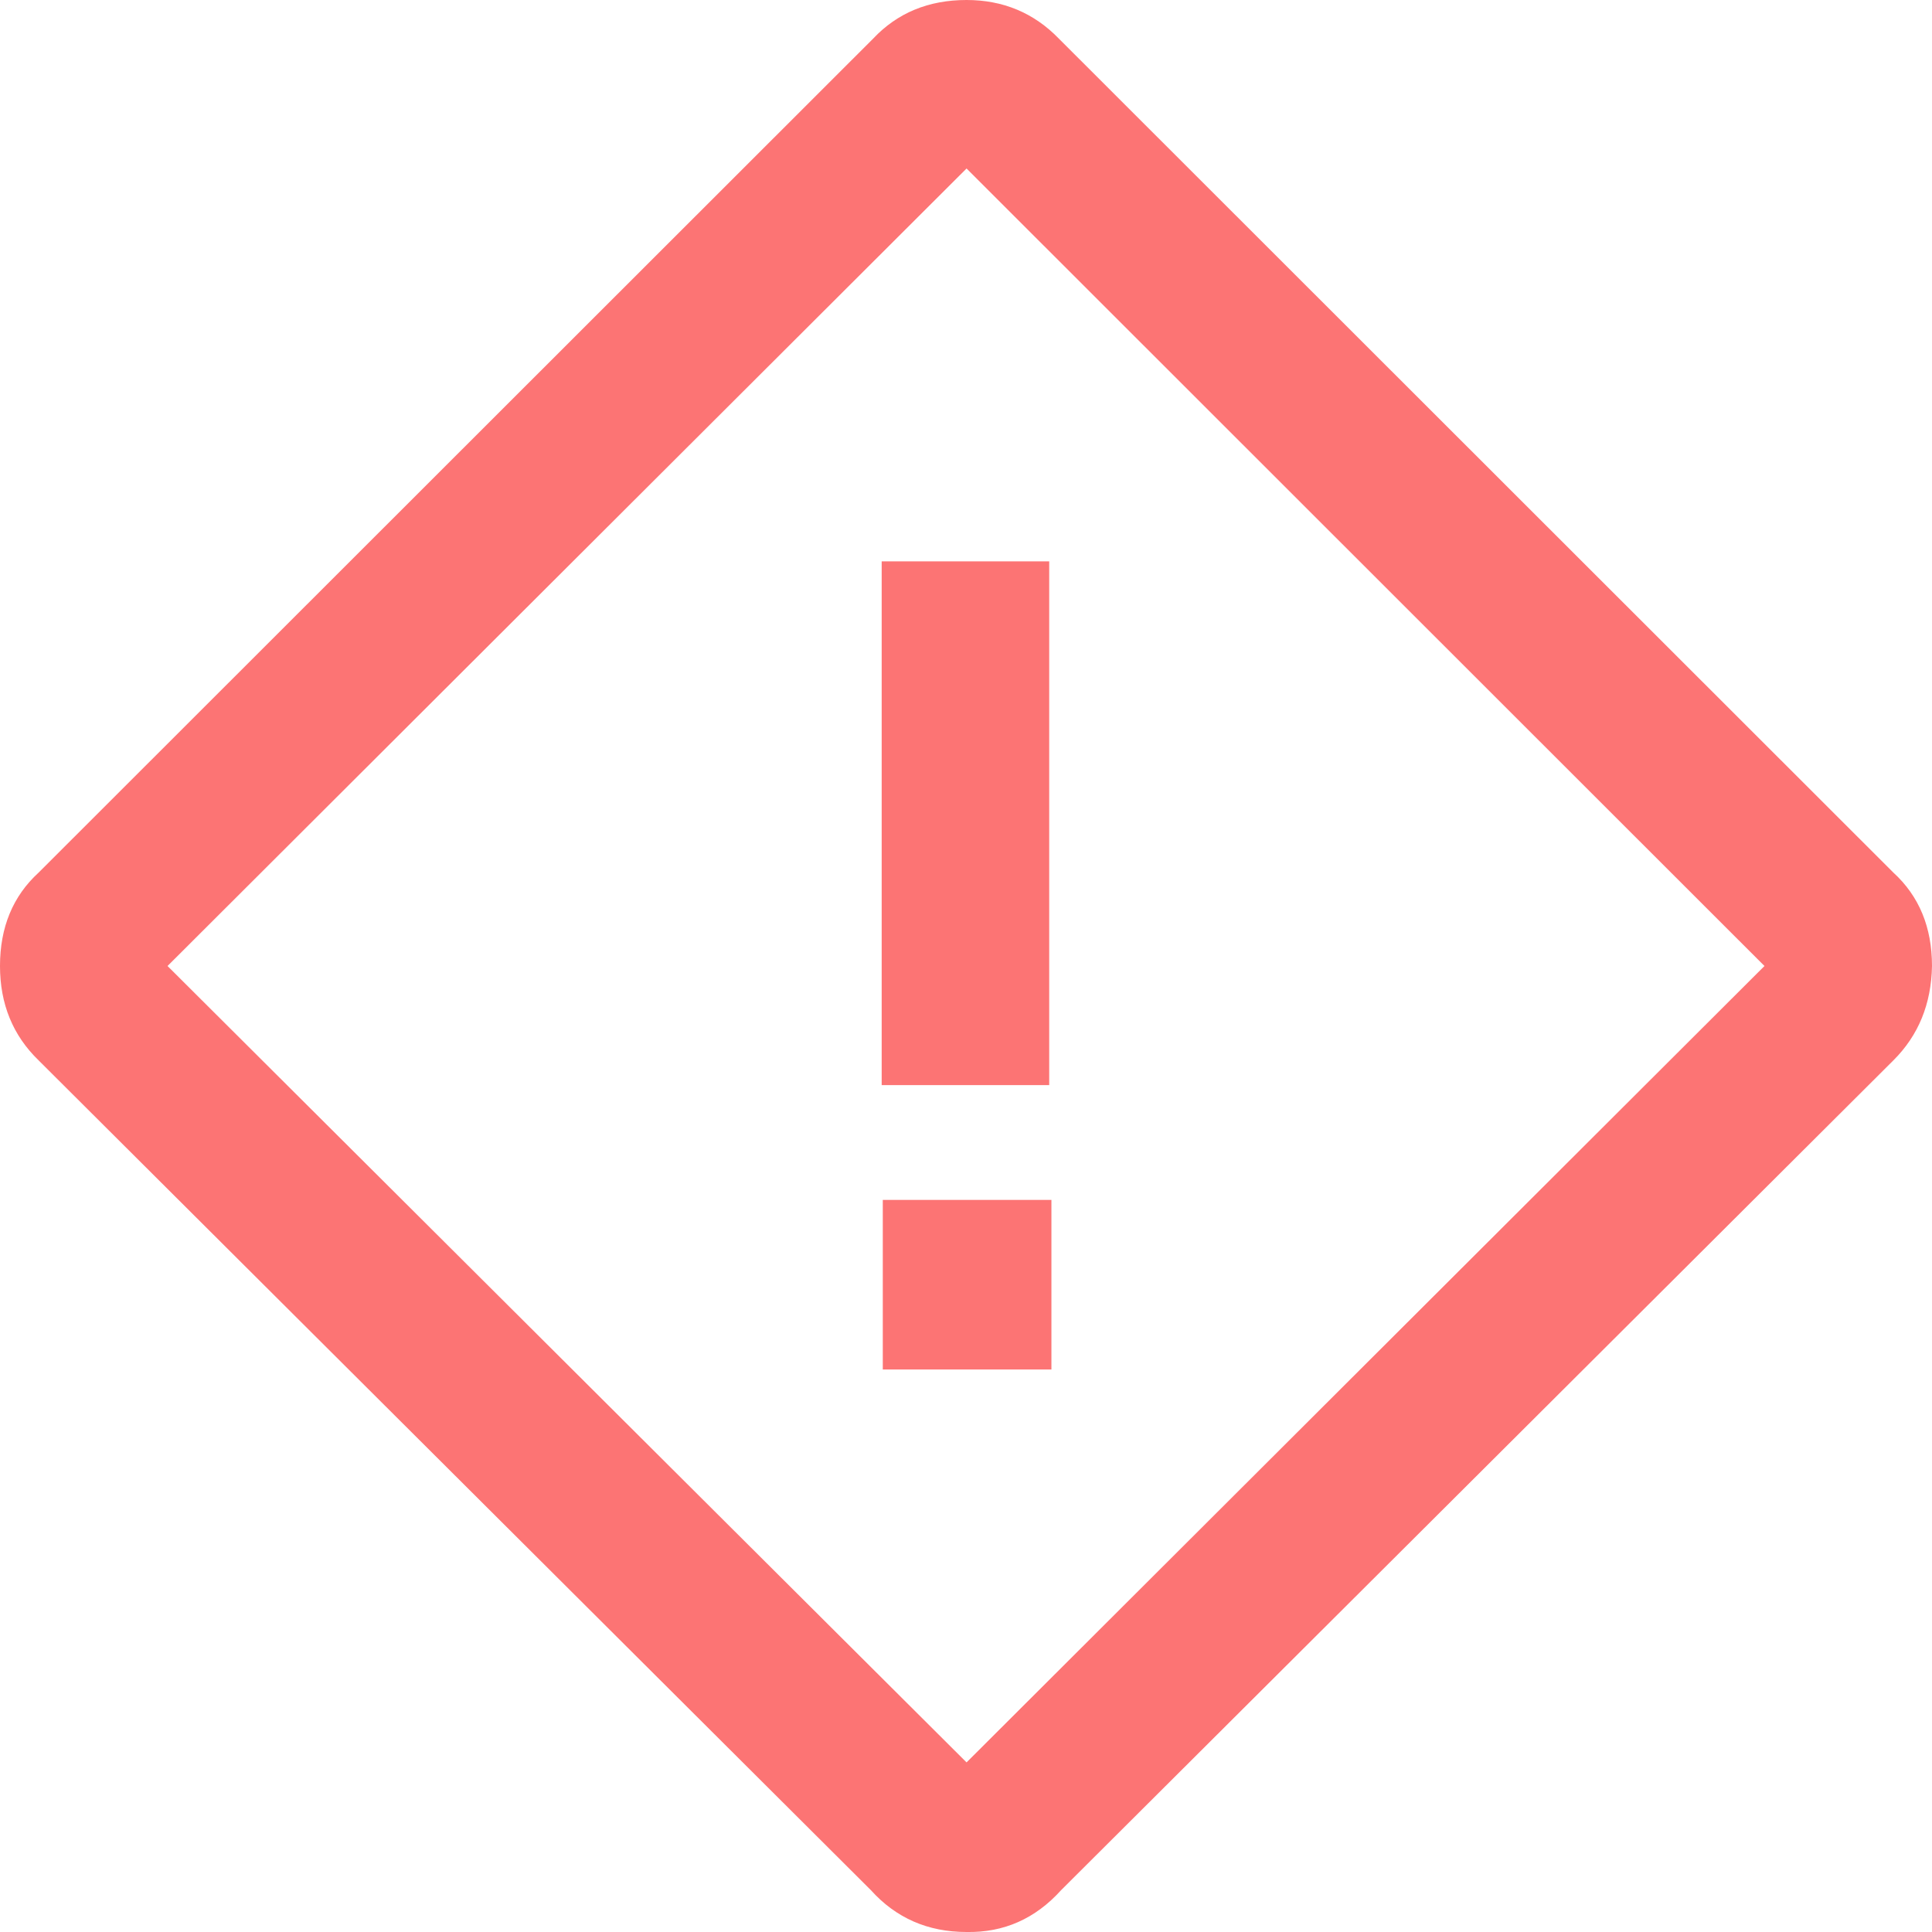 <svg width="14" height="14" viewBox="0 0 14 14" fill="none" xmlns="http://www.w3.org/2000/svg">
<path fill-rule="evenodd" clip-rule="evenodd" d="M1.214 7L7.004 12.771L12.786 7L7.004 1.221L1.214 7ZM6.397 8.695H7.619V9.924H6.397V8.695ZM6.389 7.863V4.068H7.603V7.863H6.389ZM6.327 0.28C6.503 0.093 6.729 0 7.004 0C7.268 0 7.492 0.093 7.673 0.28L13.72 6.323C13.907 6.494 14 6.72 14 7C13.995 7.275 13.902 7.503 13.72 7.684L7.689 13.697C7.502 13.904 7.274 14.005 7.004 14C6.724 14 6.493 13.899 6.311 13.697L0.28 7.684C0.093 7.503 0 7.275 0 7C0 6.72 0.093 6.494 0.28 6.323L6.327 0.28Z" fill="#FB5252" fill-opacity="0.8"/>
</svg>
